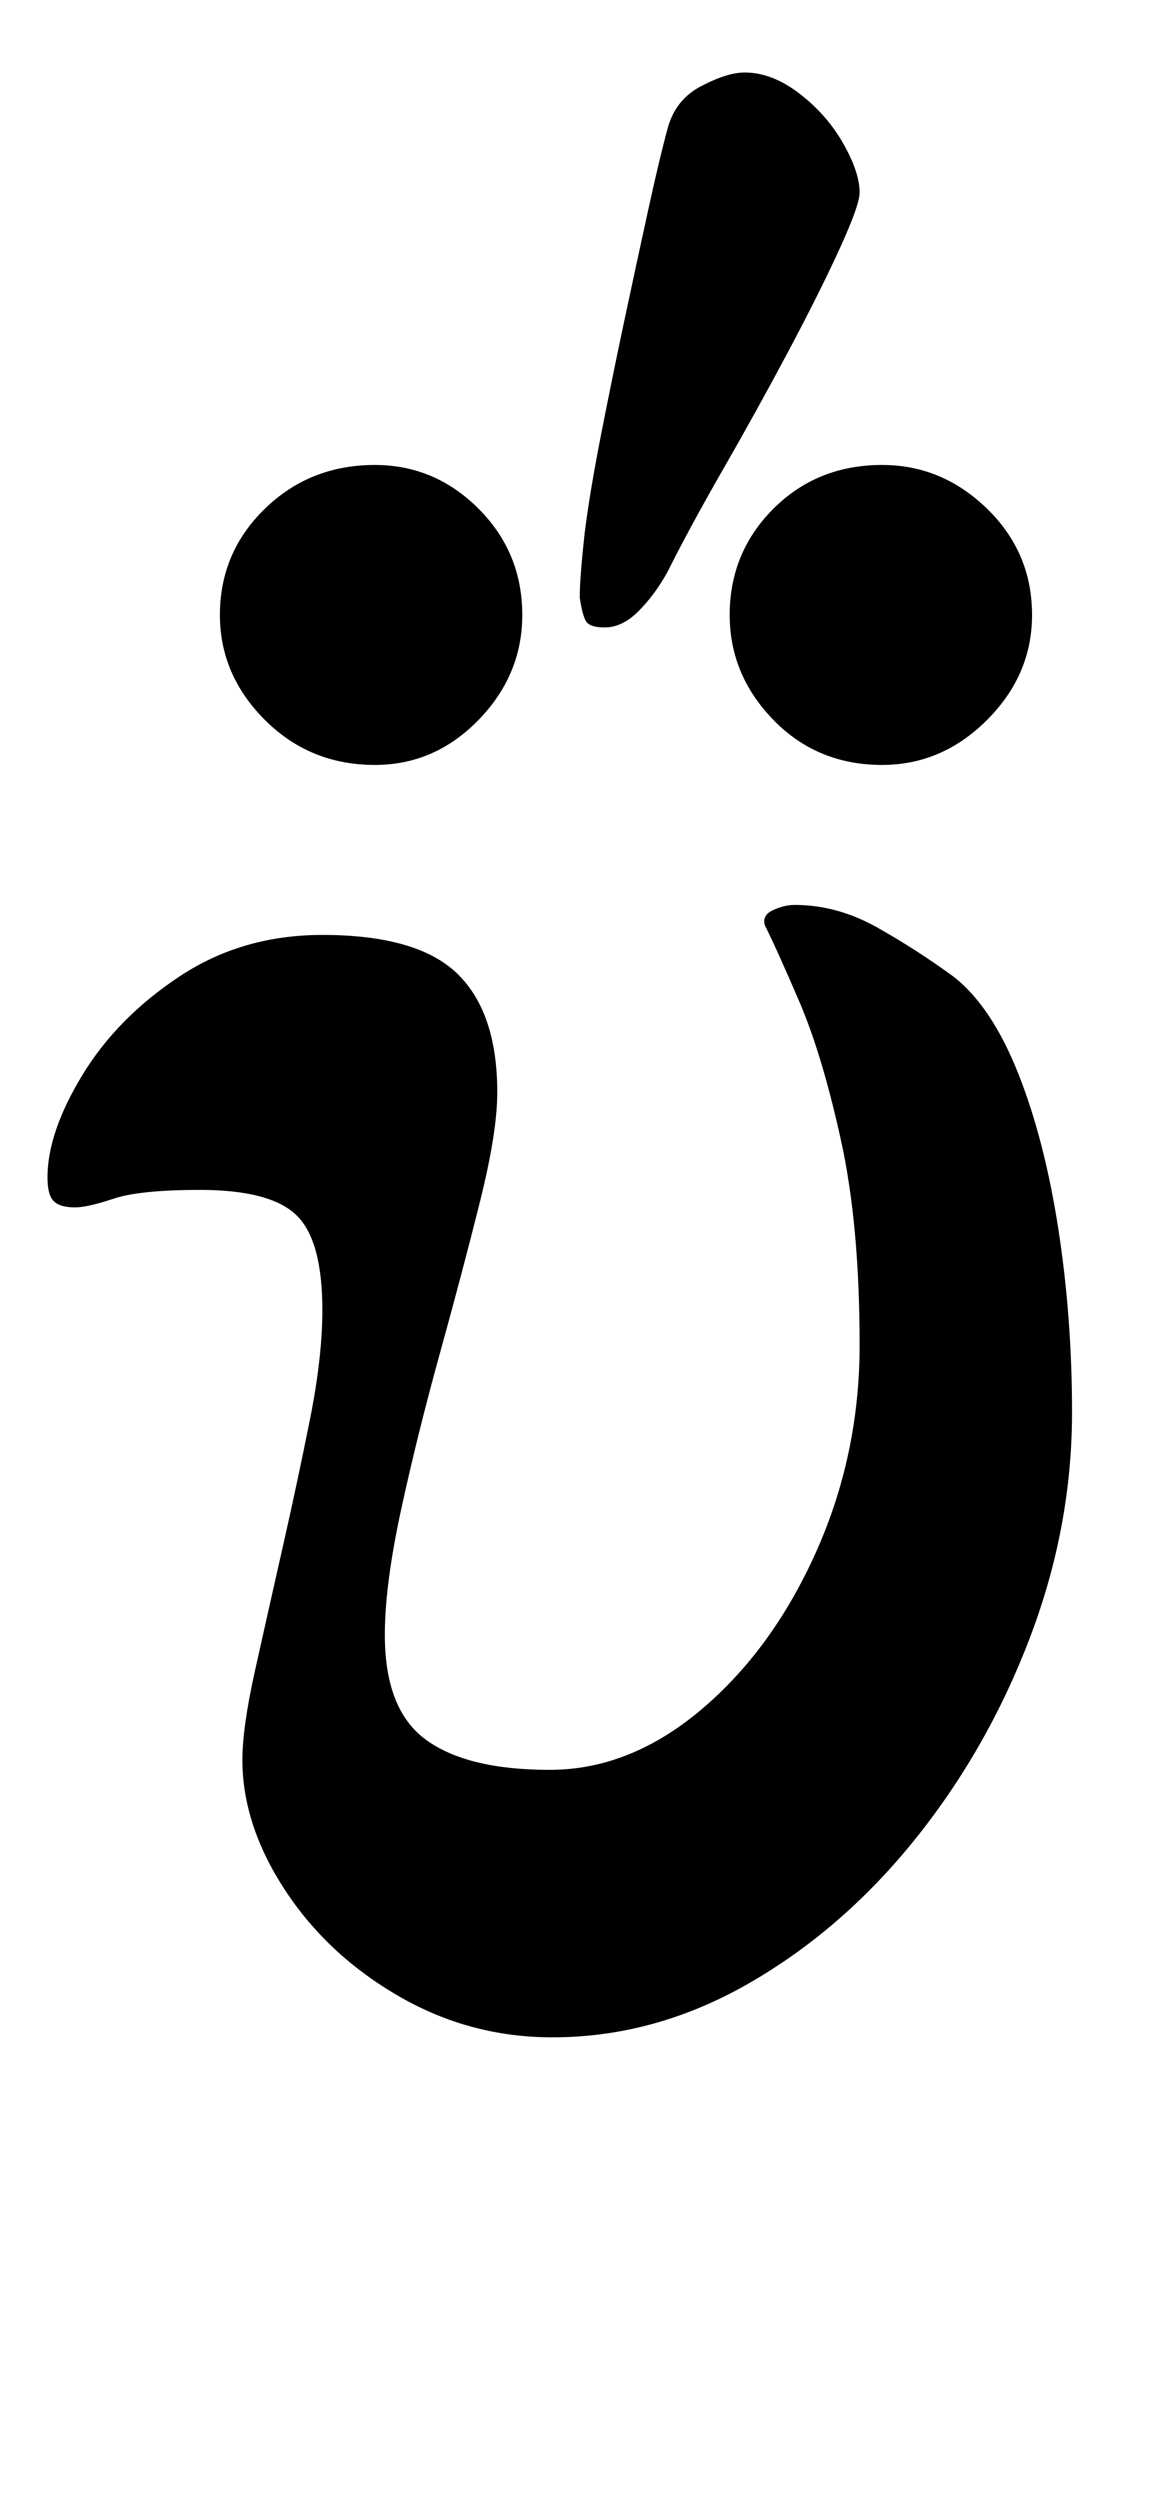 <?xml version="1.0" standalone="no"?>
<!DOCTYPE svg PUBLIC "-//W3C//DTD SVG 1.1//EN" "http://www.w3.org/Graphics/SVG/1.1/DTD/svg11.dtd" >
<svg xmlns="http://www.w3.org/2000/svg" xmlns:xlink="http://www.w3.org/1999/xlink" version="1.1" viewBox="-10 0 463 1000">
  <g transform="matrix(1 0 0 -1 0 800)">
   <path fill="currentColor"
d="M211 -15q-33 0 -61.5 16.5t-45.5 42.5t-17 52q0 13 5 35.5t11 49t11 51.5t5 44q0 28 -10.5 38t-38.5 10q-24 0 -34.5 -3.5t-15.5 -3.5q-6 0 -8.5 2.5t-2.5 9.5q0 18 14 41t39 39.5t57 16.5q38 0 54 -15.5t16 -47.5q0 -16 -7 -44t-16 -60.5t-15.5 -62.5t-6.5 -50
q0 -30 16.5 -42t49.5 -12q32 0 60.5 24t46 63t17.5 83q0 48 -7.5 82t-16.5 55t-14 31q-1 4 3.5 6t8.5 2q17 0 33 -9t31 -20q15 -12 25.5 -38.5t16 -62t5.5 -73.5q0 -46 -17 -90.5t-46 -80.5t-66.5 -57.5t-78.5 -21.5zM140 494q24 0 41.5 18t17.5 42q0 25 -17.5 42.5
t-41.5 17.5q-26 0 -44 -17.5t-18 -42.5q0 -24 18 -42t44 -18zM343 494q24 0 42 18t18 42q0 25 -18 42.5t-42 17.5q-26 0 -43.5 -17.5t-17.5 -42.5q0 -24 17.5 -42t43.5 -18zM232 549q7 0 13.5 6.5t11.5 15.5q9 18 22.5 41.5t26 47t20.5 41t8 22.5q0 8 -6.5 19.5t-17.5 20
t-22 8.5q-7 0 -17.5 -5.5t-13.5 -17.5q-3 -11 -7.5 -31.5t-9.5 -44t-9.5 -46.5t-6.5 -39q-1 -9 -1.5 -15.5t-0.5 -10.5q1 -7 2.5 -9.5t7.5 -2.5z" />
  </g>

</svg>
